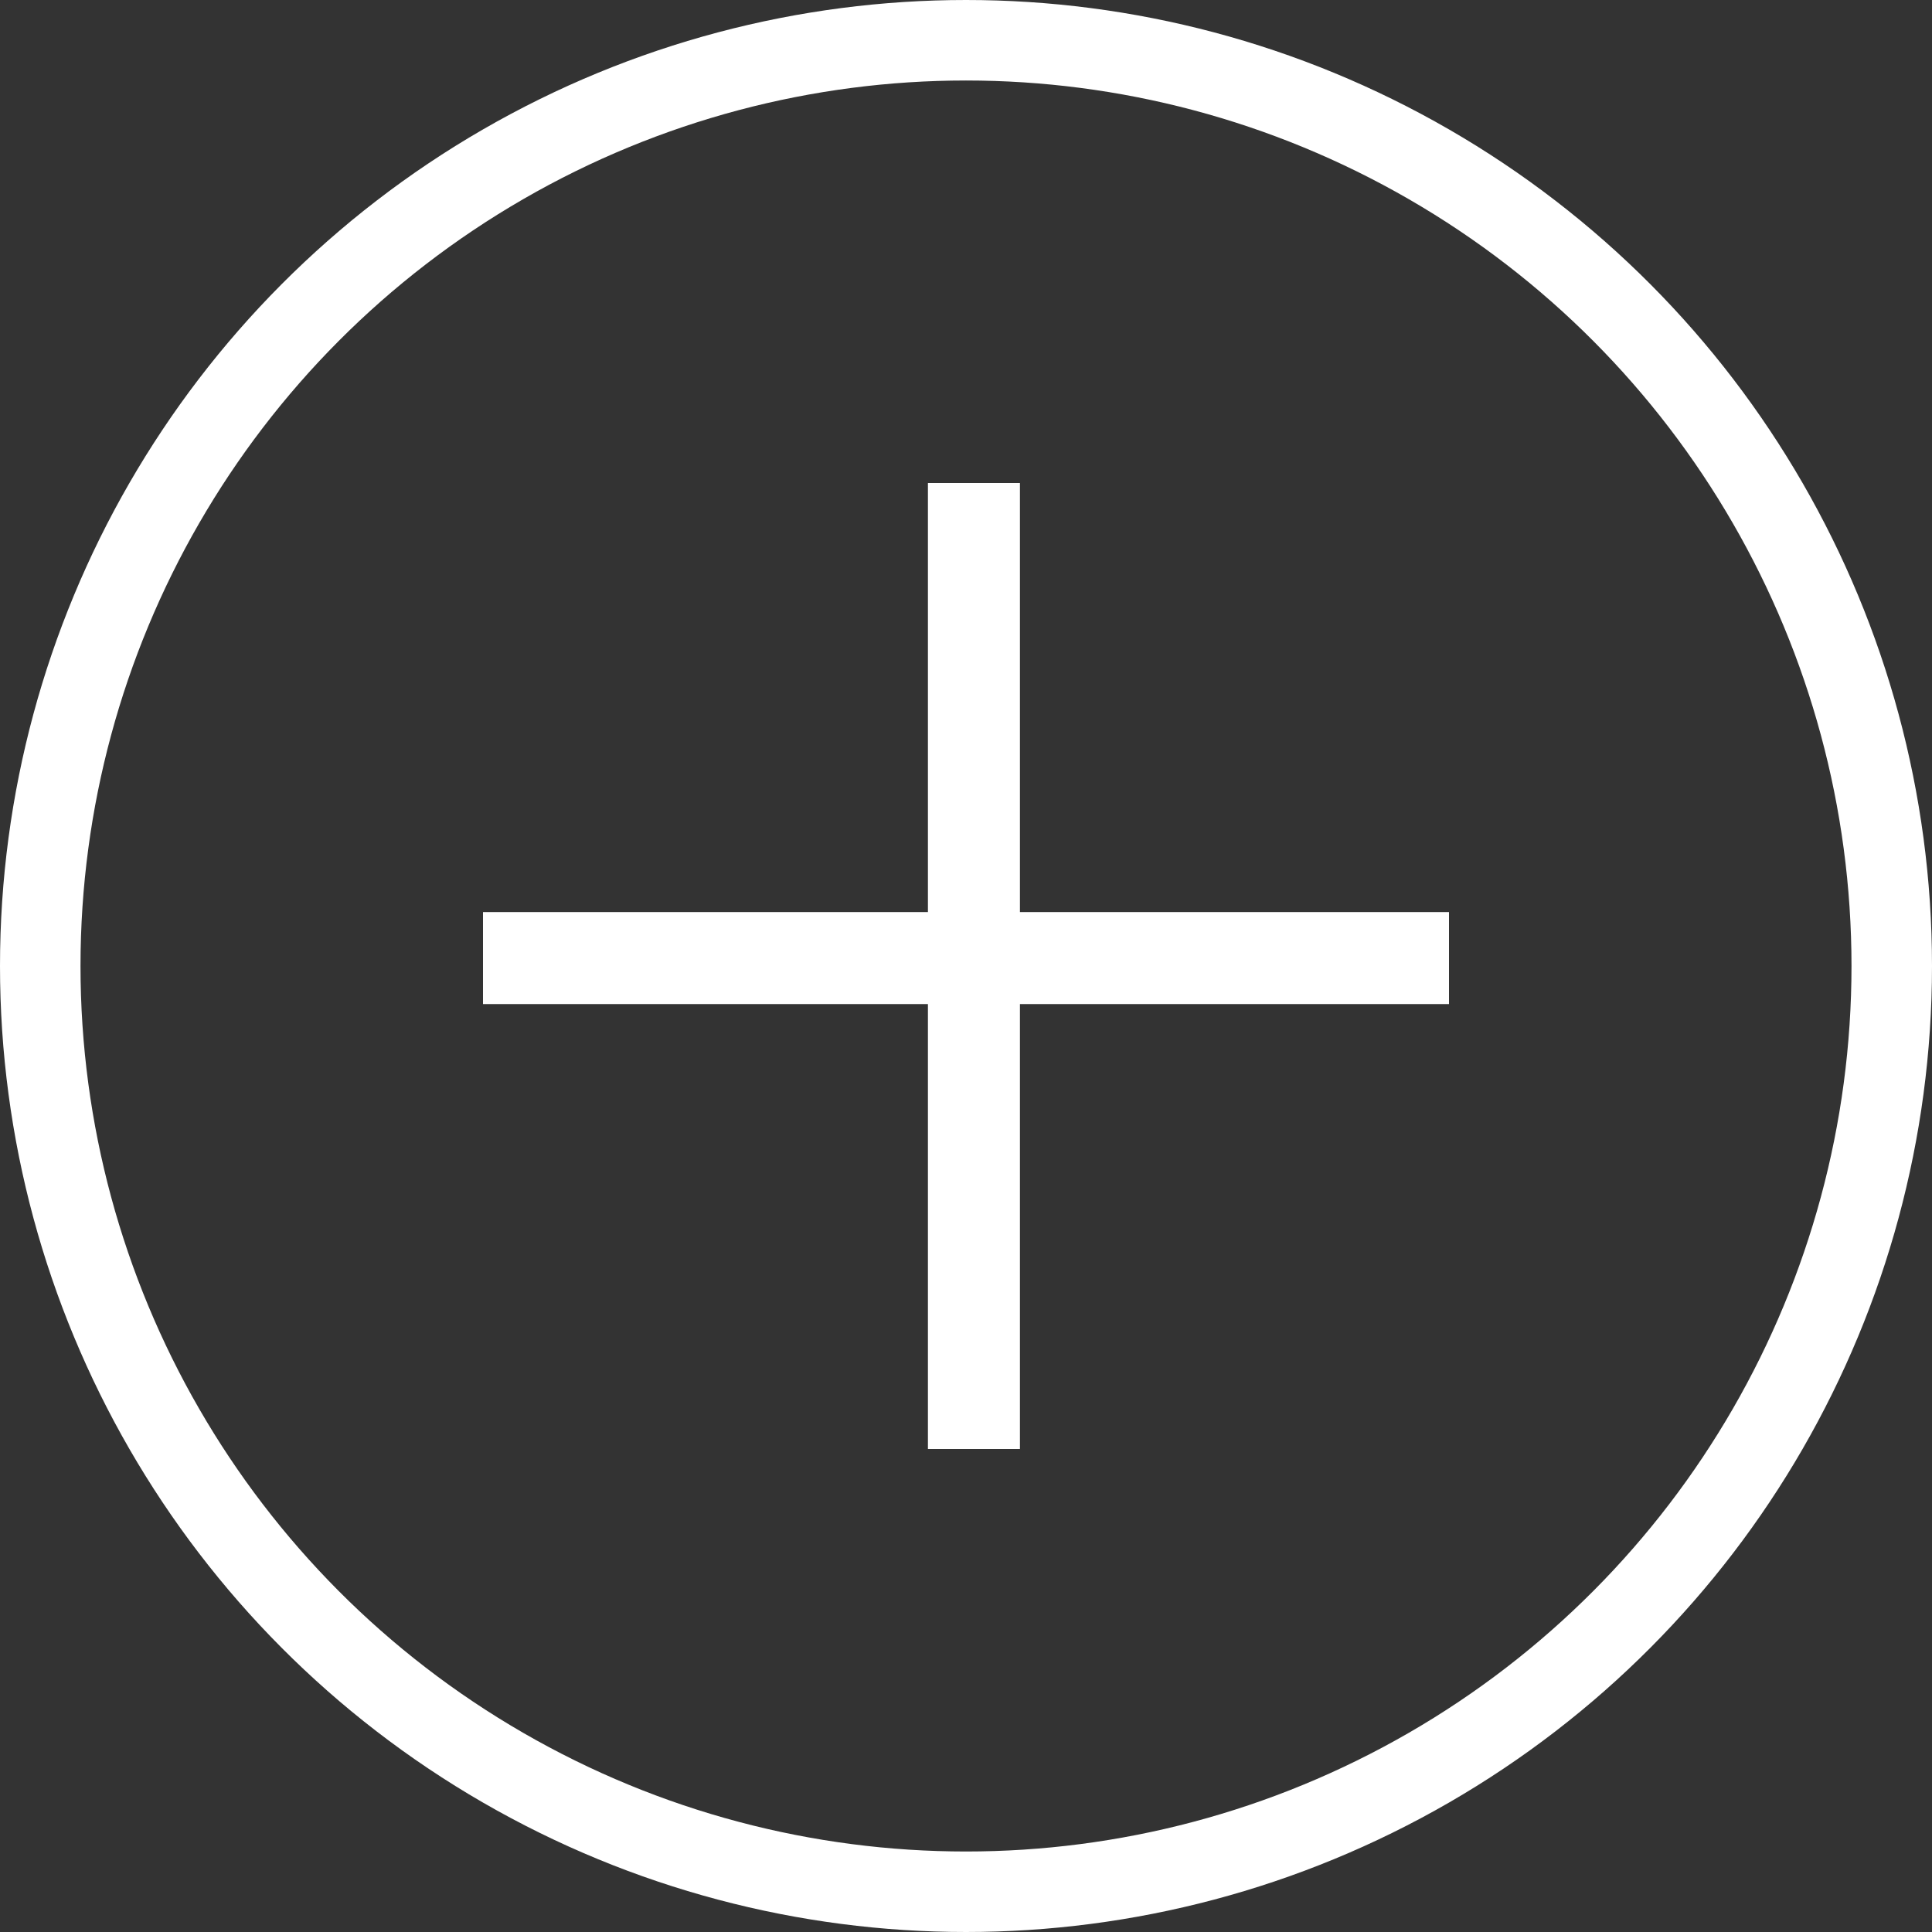 <svg xmlns="http://www.w3.org/2000/svg" width="24" height="24" viewBox="0 0 24 24">
  <rect x="0" y="0" width="24" height="24" fill="#333333" stroke="none"/>
  <g id="Group_1103" data-name="Group 1103" transform="translate(-293 -1338)">
    <g id="Group_834" data-name="Group 834" transform="translate(2002 23849)">
      <rect id="Rectangle_1032" data-name="Rectangle 1032" width="12" height="1.143" transform="translate(-1703 -22499.67)" fill="#fff"/>
      <rect id="Rectangle_1033" data-name="Rectangle 1033" width="12" height="1.143" transform="translate(-1696.33 -22505) rotate(90)" fill="#fff"/>
    </g>
    <g id="Ellipse_554" data-name="Ellipse 554" transform="translate(293 1338)" fill="none" stroke="#fff" stroke-width="1">
      <circle cx="12" cy="12" r="12" stroke="none"/>
      <circle cx="12" cy="12" r="11.5" fill="none"/>
    </g>
  </g>
</svg>
